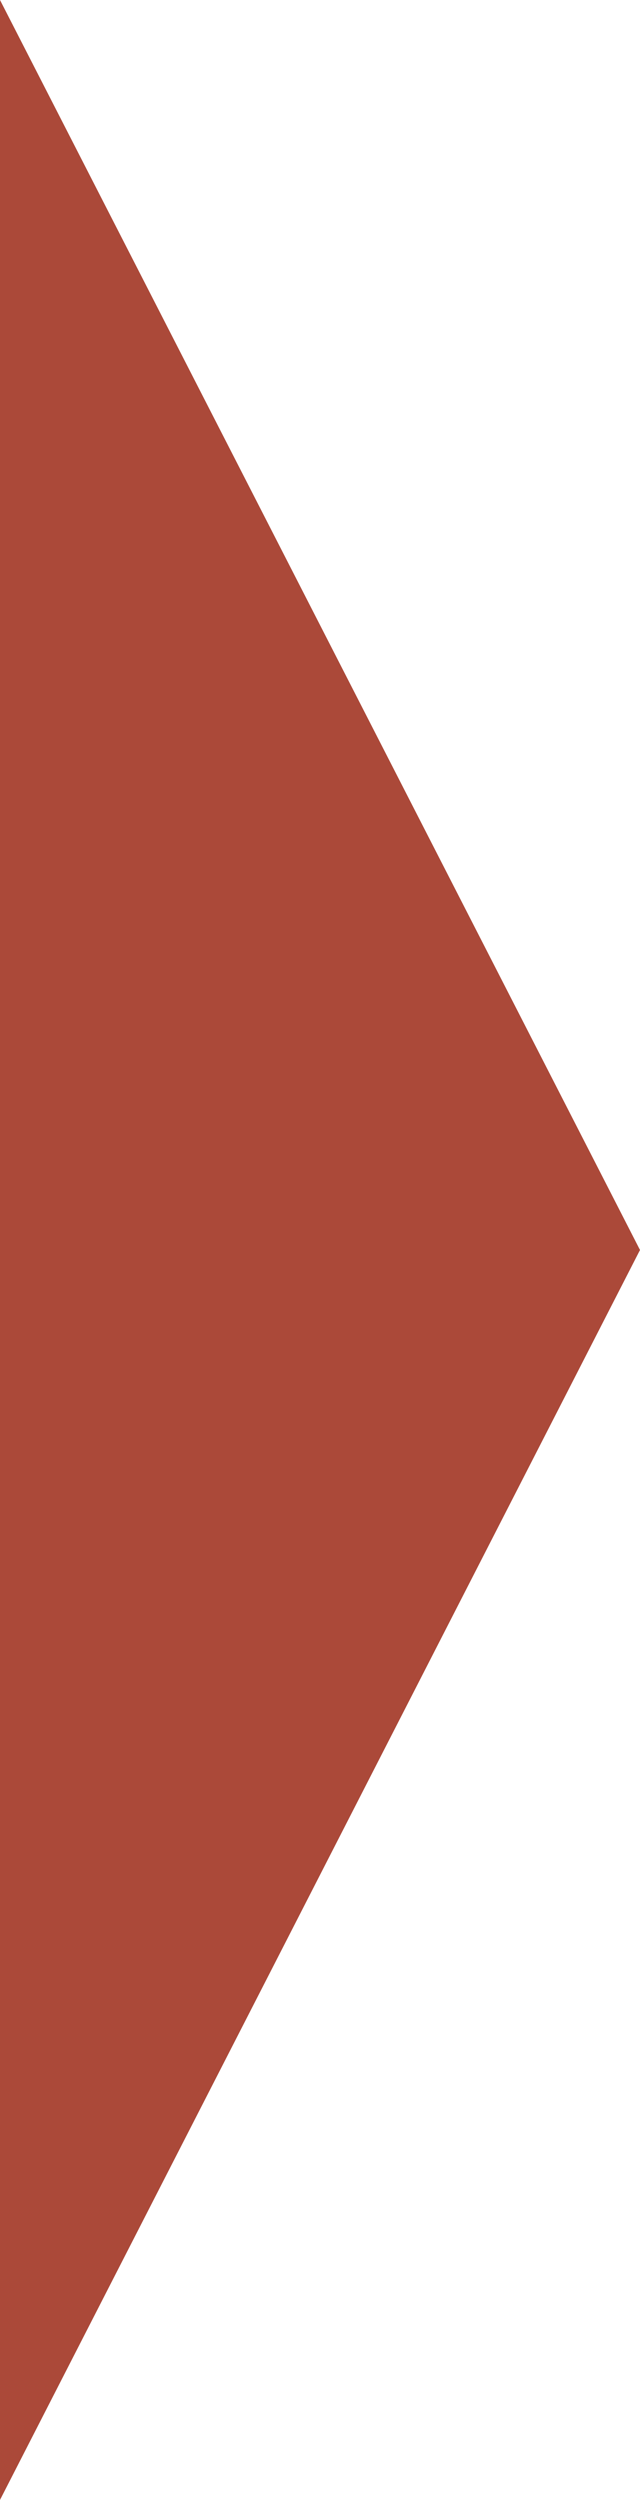 <?xml version="1.0" encoding="utf-8"?>
<!-- Generator: Adobe Illustrator 16.0.0, SVG Export Plug-In . SVG Version: 6.00 Build 0)  -->
<!DOCTYPE svg PUBLIC "-//W3C//DTD SVG 1.1//EN" "http://www.w3.org/Graphics/SVG/1.1/DTD/svg11.dtd">
<svg version="1.1" id="Layer_1" xmlns="http://www.w3.org/2000/svg" xmlns:xlink="http://www.w3.org/1999/xlink" x="0px" y="0px"
	 width="10px" height="39.019px" viewBox="0 0 10 39.019" enable-background="new 0 0 10 39.019" xml:space="preserve">
<g>
	<polygon fill="#AB4939" points="0,39.019 0,0 10,19.51 	"/>
</g>
</svg>
